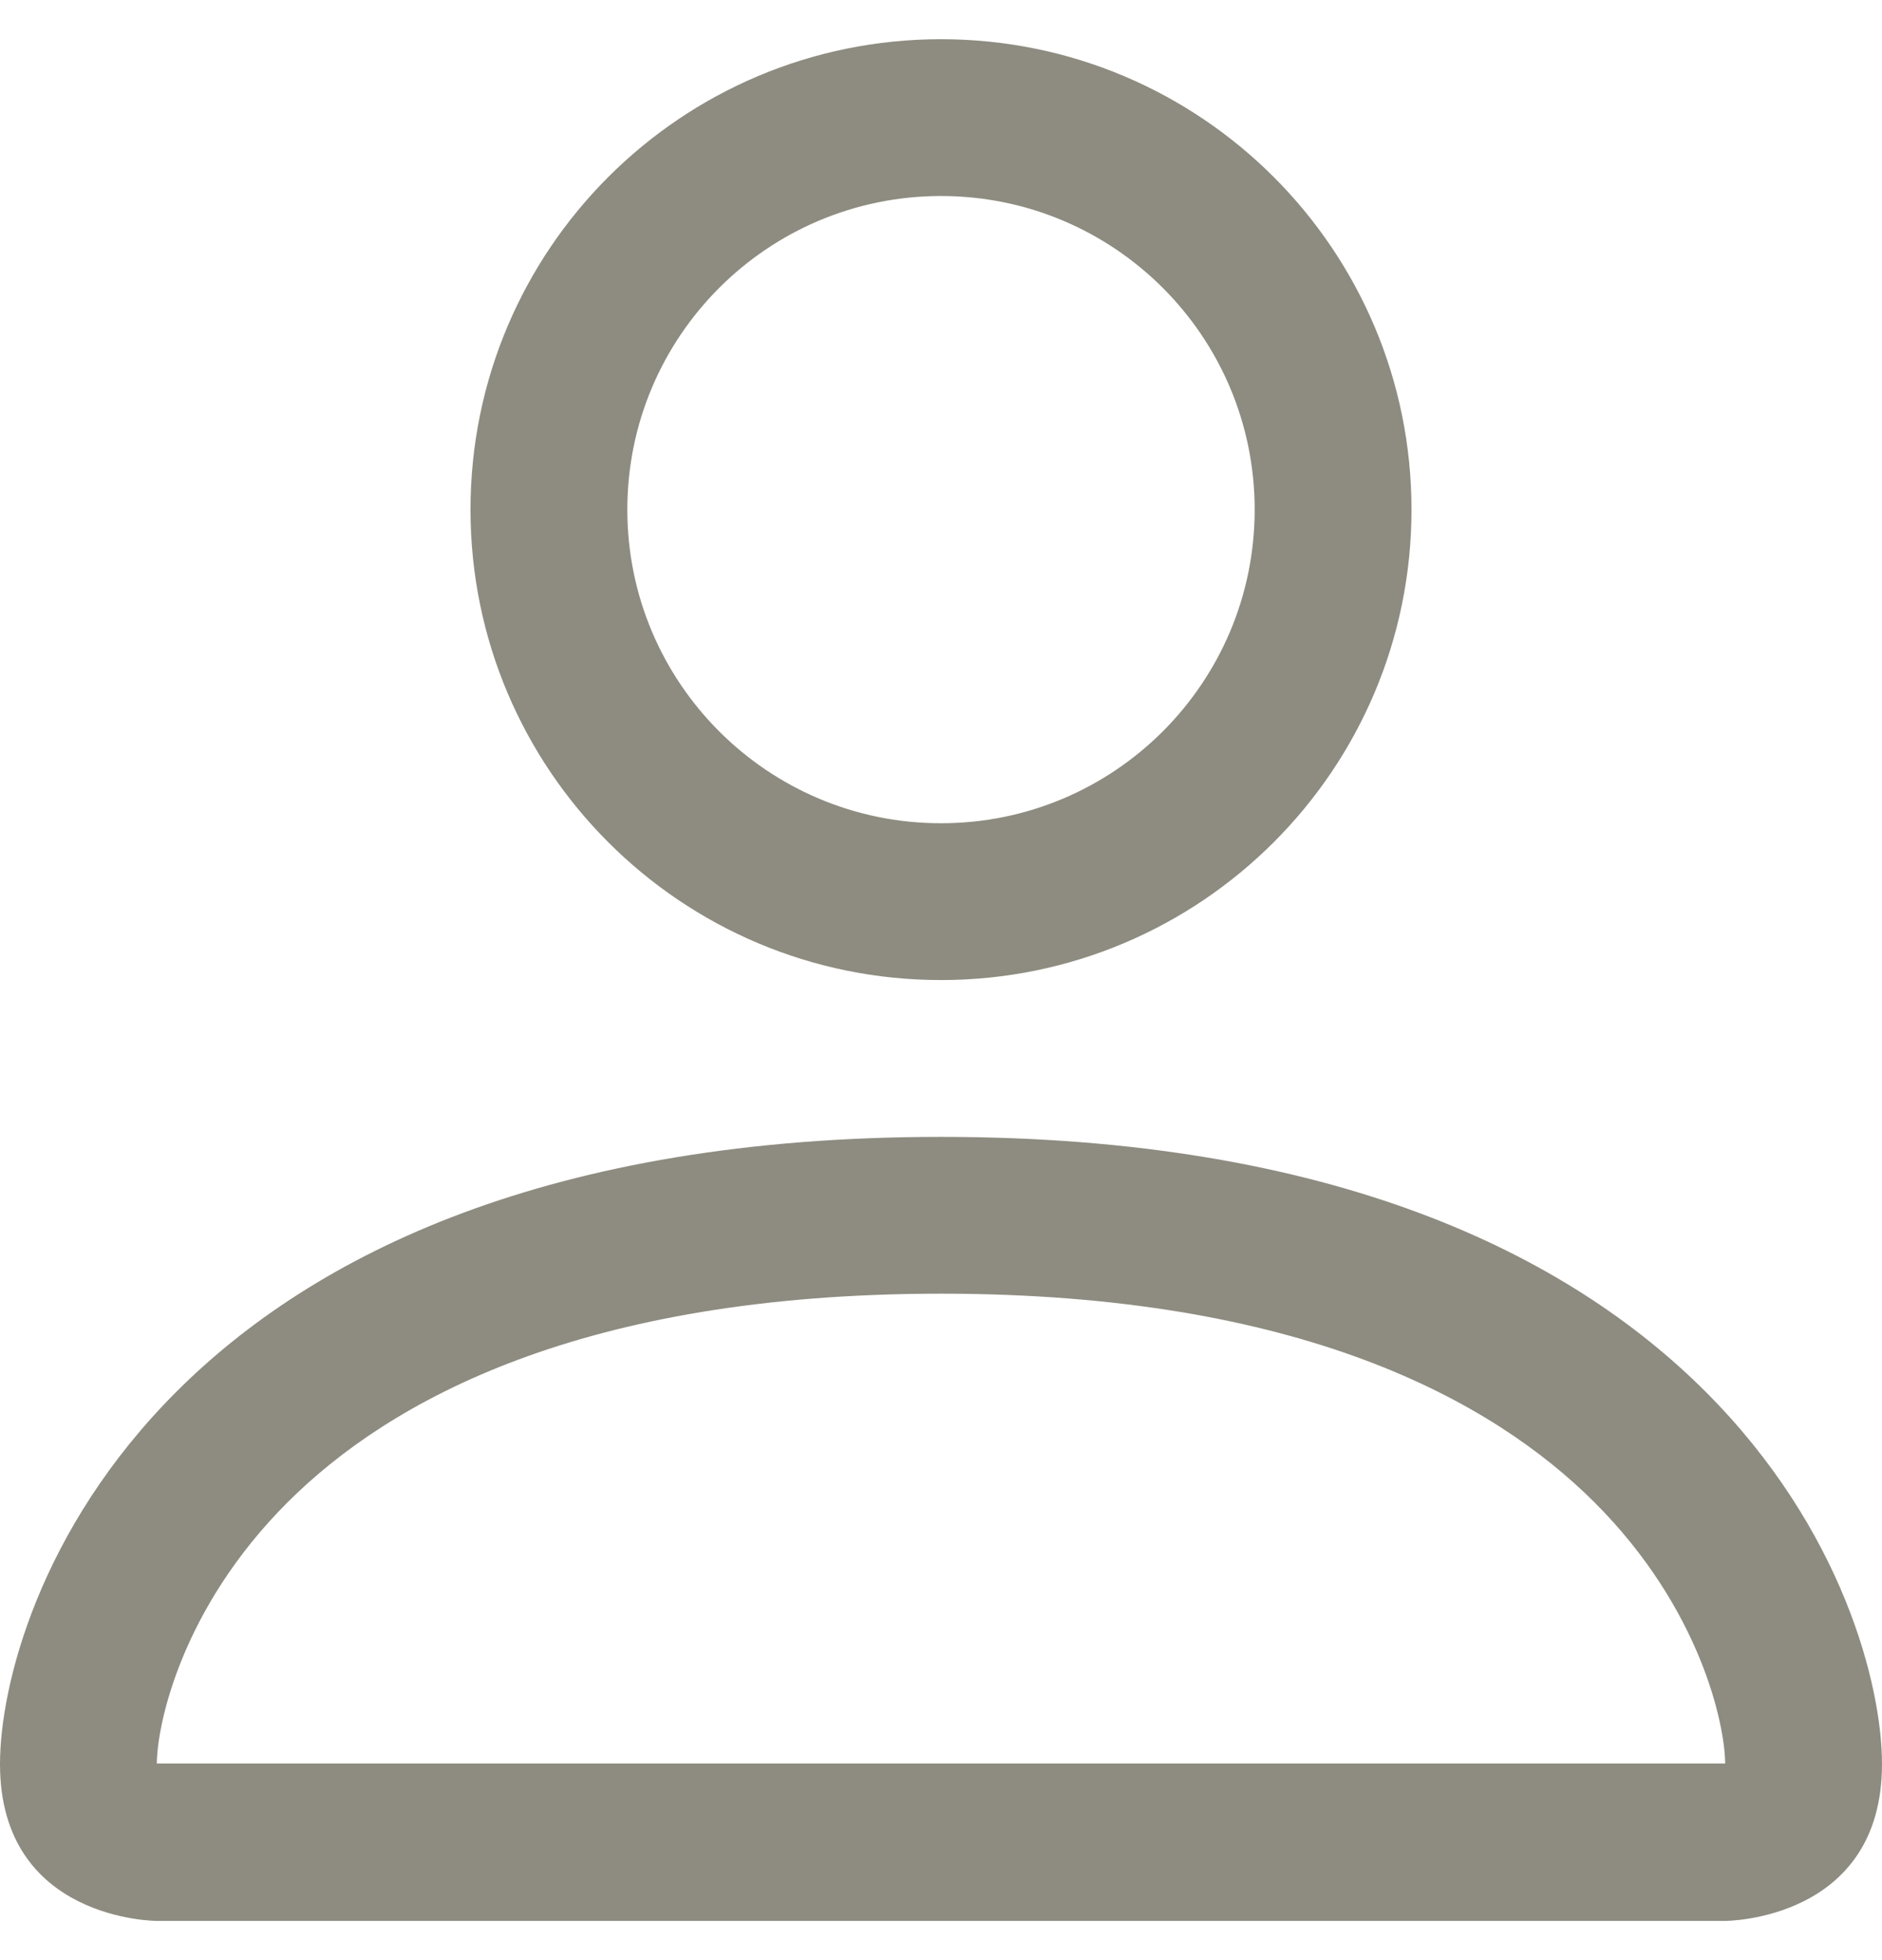 <svg width="24" height="25" viewBox="0 0 24 25" fill="none" xmlns="http://www.w3.org/2000/svg">
<g id="person">
<g id="Subtract">
<path d="M12 12.5C15.314 12.5 18 9.814 18 6.5C18 3.186 15.314 0.5 12 0.5C8.686 0.5 6 3.186 6 6.5C6 9.814 8.686 12.5 12 12.5ZM16 6.5C16 8.709 14.209 10.5 12 10.5C9.791 10.5 8 8.709 8 6.5C8 4.291 9.791 2.5 12 2.5C14.209 2.5 16 4.291 16 6.5Z" fill="#8E8C80"/>
<path d="M24 22.5C24 24.5 22 24.5 22 24.5H2C2 24.5 0 24.5 0 22.5C0 20.5 2 14.5 12 14.5C22 14.5 24 20.5 24 22.5ZM22 22.493C21.997 22 21.692 20.521 20.336 19.164C19.031 17.86 16.578 16.5 12 16.5C7.422 16.5 4.969 17.86 3.664 19.164C2.308 20.521 2.003 22 2 22.493H22Z" fill="#8E8C80"/>
</g>
</g>
</svg>
